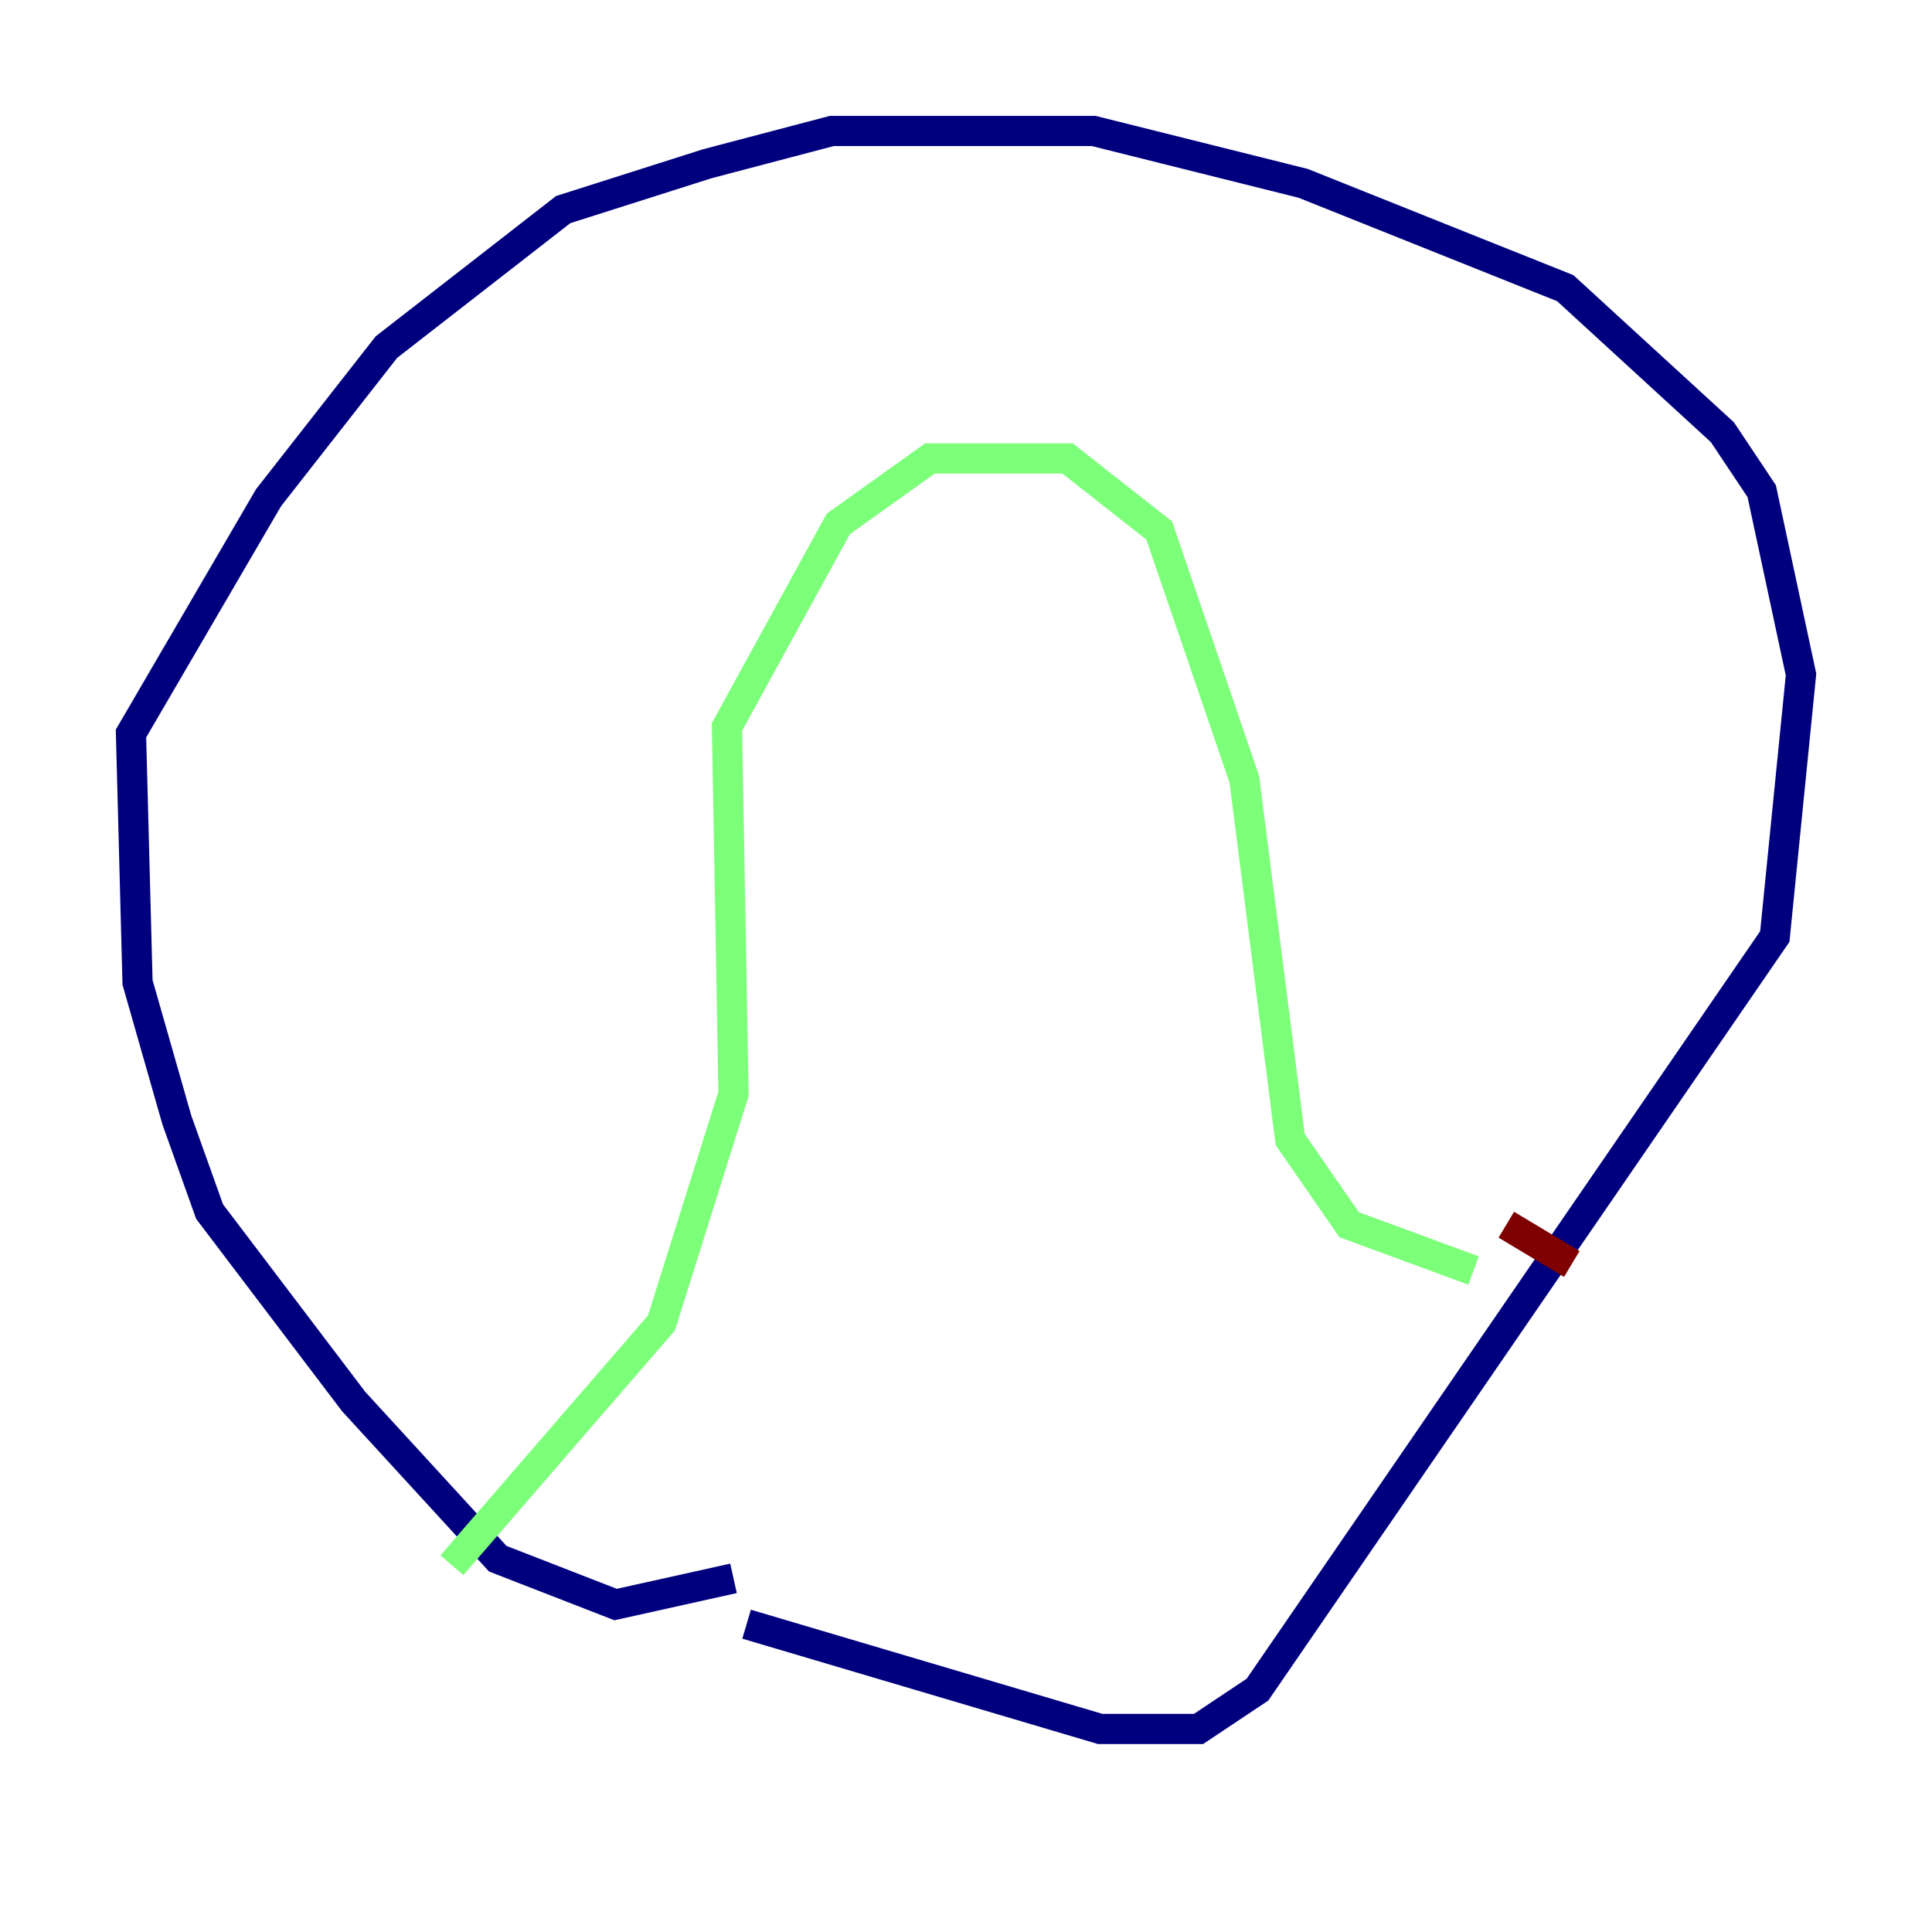 <?xml version="1.0" encoding="utf-8" ?>
<svg baseProfile="tiny" height="128" version="1.2" viewBox="0,0,128,128" width="128" xmlns="http://www.w3.org/2000/svg" xmlns:ev="http://www.w3.org/2001/xml-events" xmlns:xlink="http://www.w3.org/1999/xlink"><defs /><polyline fill="none" points="48.597,104.57 40.786,106.305 32.976,103.268 23.43,92.854 13.885,80.271 11.715,74.197 9.112,65.085 8.678,48.597 17.79,32.976 25.6,22.997 37.315,13.885 46.861,10.848 55.105,8.678 72.461,8.678 86.346,12.149 103.702,19.091 114.115,28.637 116.719,32.542 119.322,44.691 117.586,62.047 83.308,111.946 79.403,114.549 72.895,114.549 49.464,107.607" stroke="#00007f" stroke-width="2" /><polyline fill="none" points="29.939,103.702 43.824,87.647 48.597,72.461 48.163,48.163 55.539,34.712 61.614,30.373 70.725,30.373 76.8,35.146 82.441,51.634 85.478,75.498 89.383,81.139 97.627,84.176" stroke="#7cff79" stroke-width="2" /><polyline fill="none" points="99.797,81.139 104.136,83.742" stroke="#7f0000" stroke-width="2" /></svg>